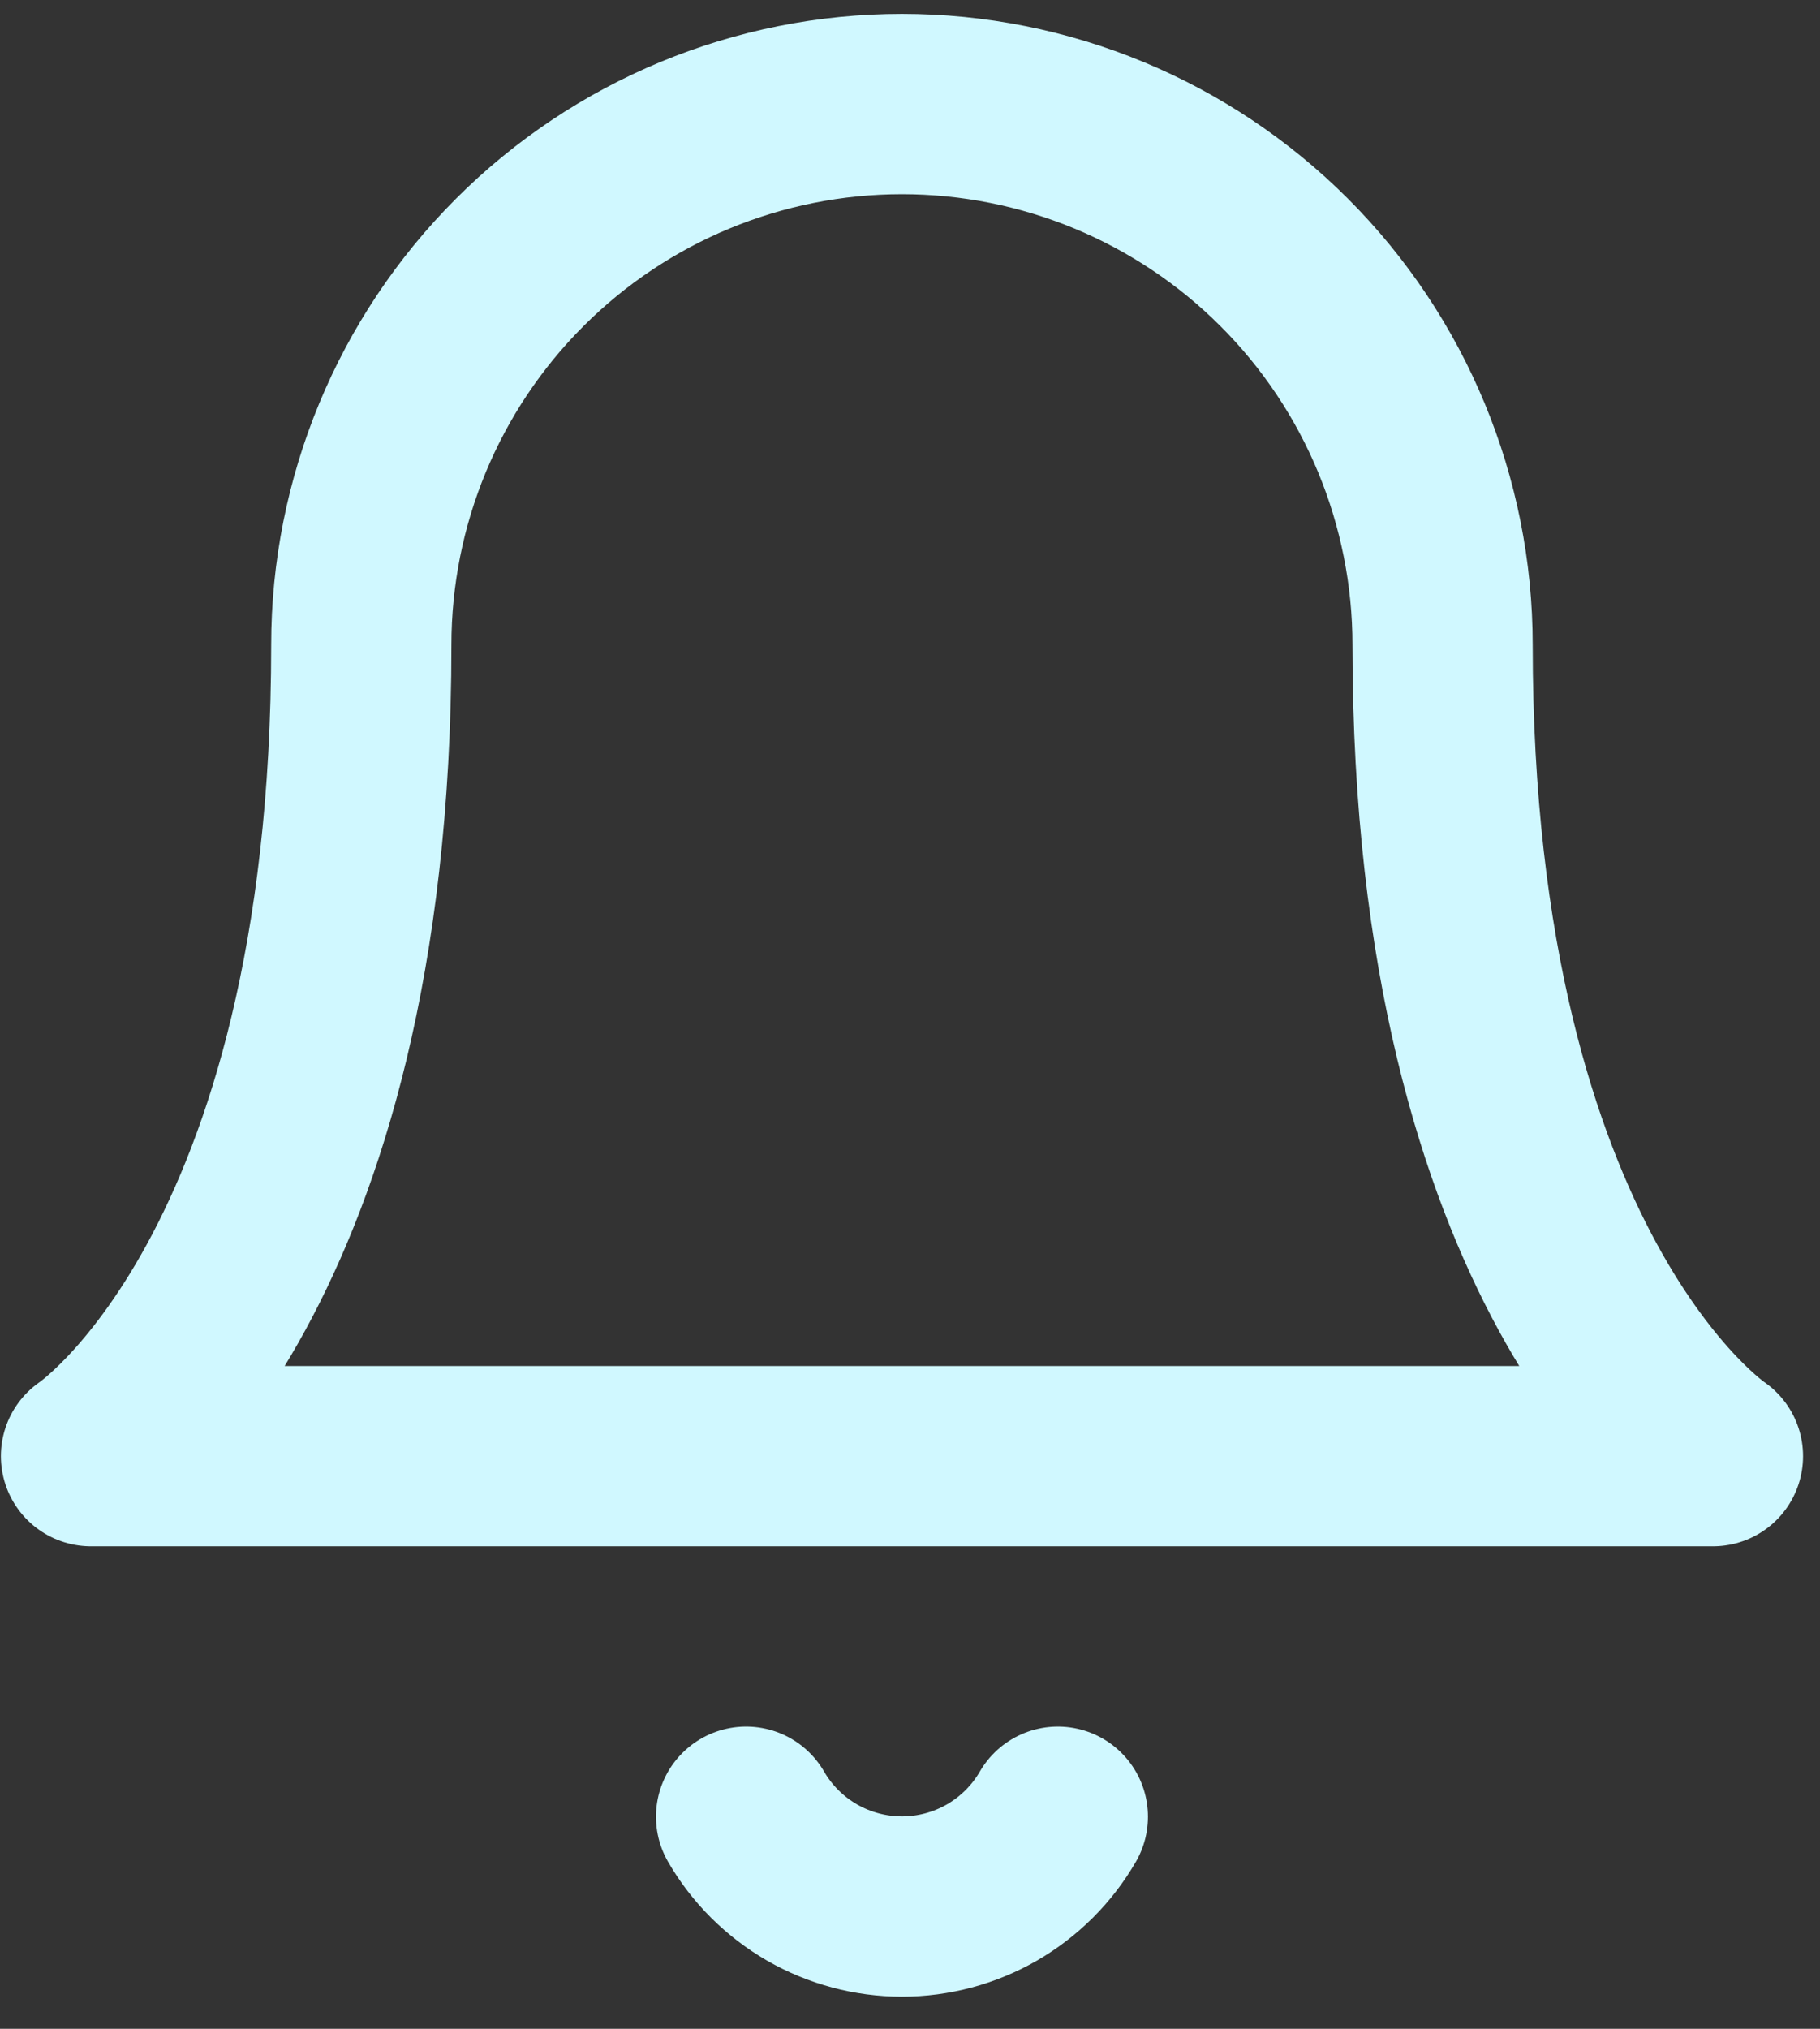 <svg width="35" height="39" viewBox="0 0 35 39" fill="none" xmlns="http://www.w3.org/2000/svg">
<rect x="0" y="0" width="35" height="39" fill="#333333" stroke="none"/>
<g id="Group 5">
<path id="Vector" d="M27.742 12.397C27.742 9.639 26.647 6.995 24.697 5.045C22.747 3.095 20.103 2 17.345 2C14.588 2 11.943 3.095 9.994 5.045C8.044 6.995 6.948 9.639 6.948 12.397C6.948 24.526 1.75 27.992 1.75 27.992H32.941C32.941 27.992 27.742 24.526 27.742 12.397Z" stroke="#D0F8FF" stroke-width="3.466" stroke-linecap="round" stroke-linejoin="round"/>
<path id="Vector_2" d="M20.343 34.923C20.038 35.449 19.601 35.884 19.075 36.188C18.549 36.49 17.953 36.65 17.345 36.65C16.738 36.65 16.142 36.49 15.616 36.188C15.09 35.884 14.652 35.449 14.348 34.923" stroke="#D0F8FF" stroke-width="3.466" stroke-linecap="round" stroke-linejoin="round"/>
</g>
</svg>
